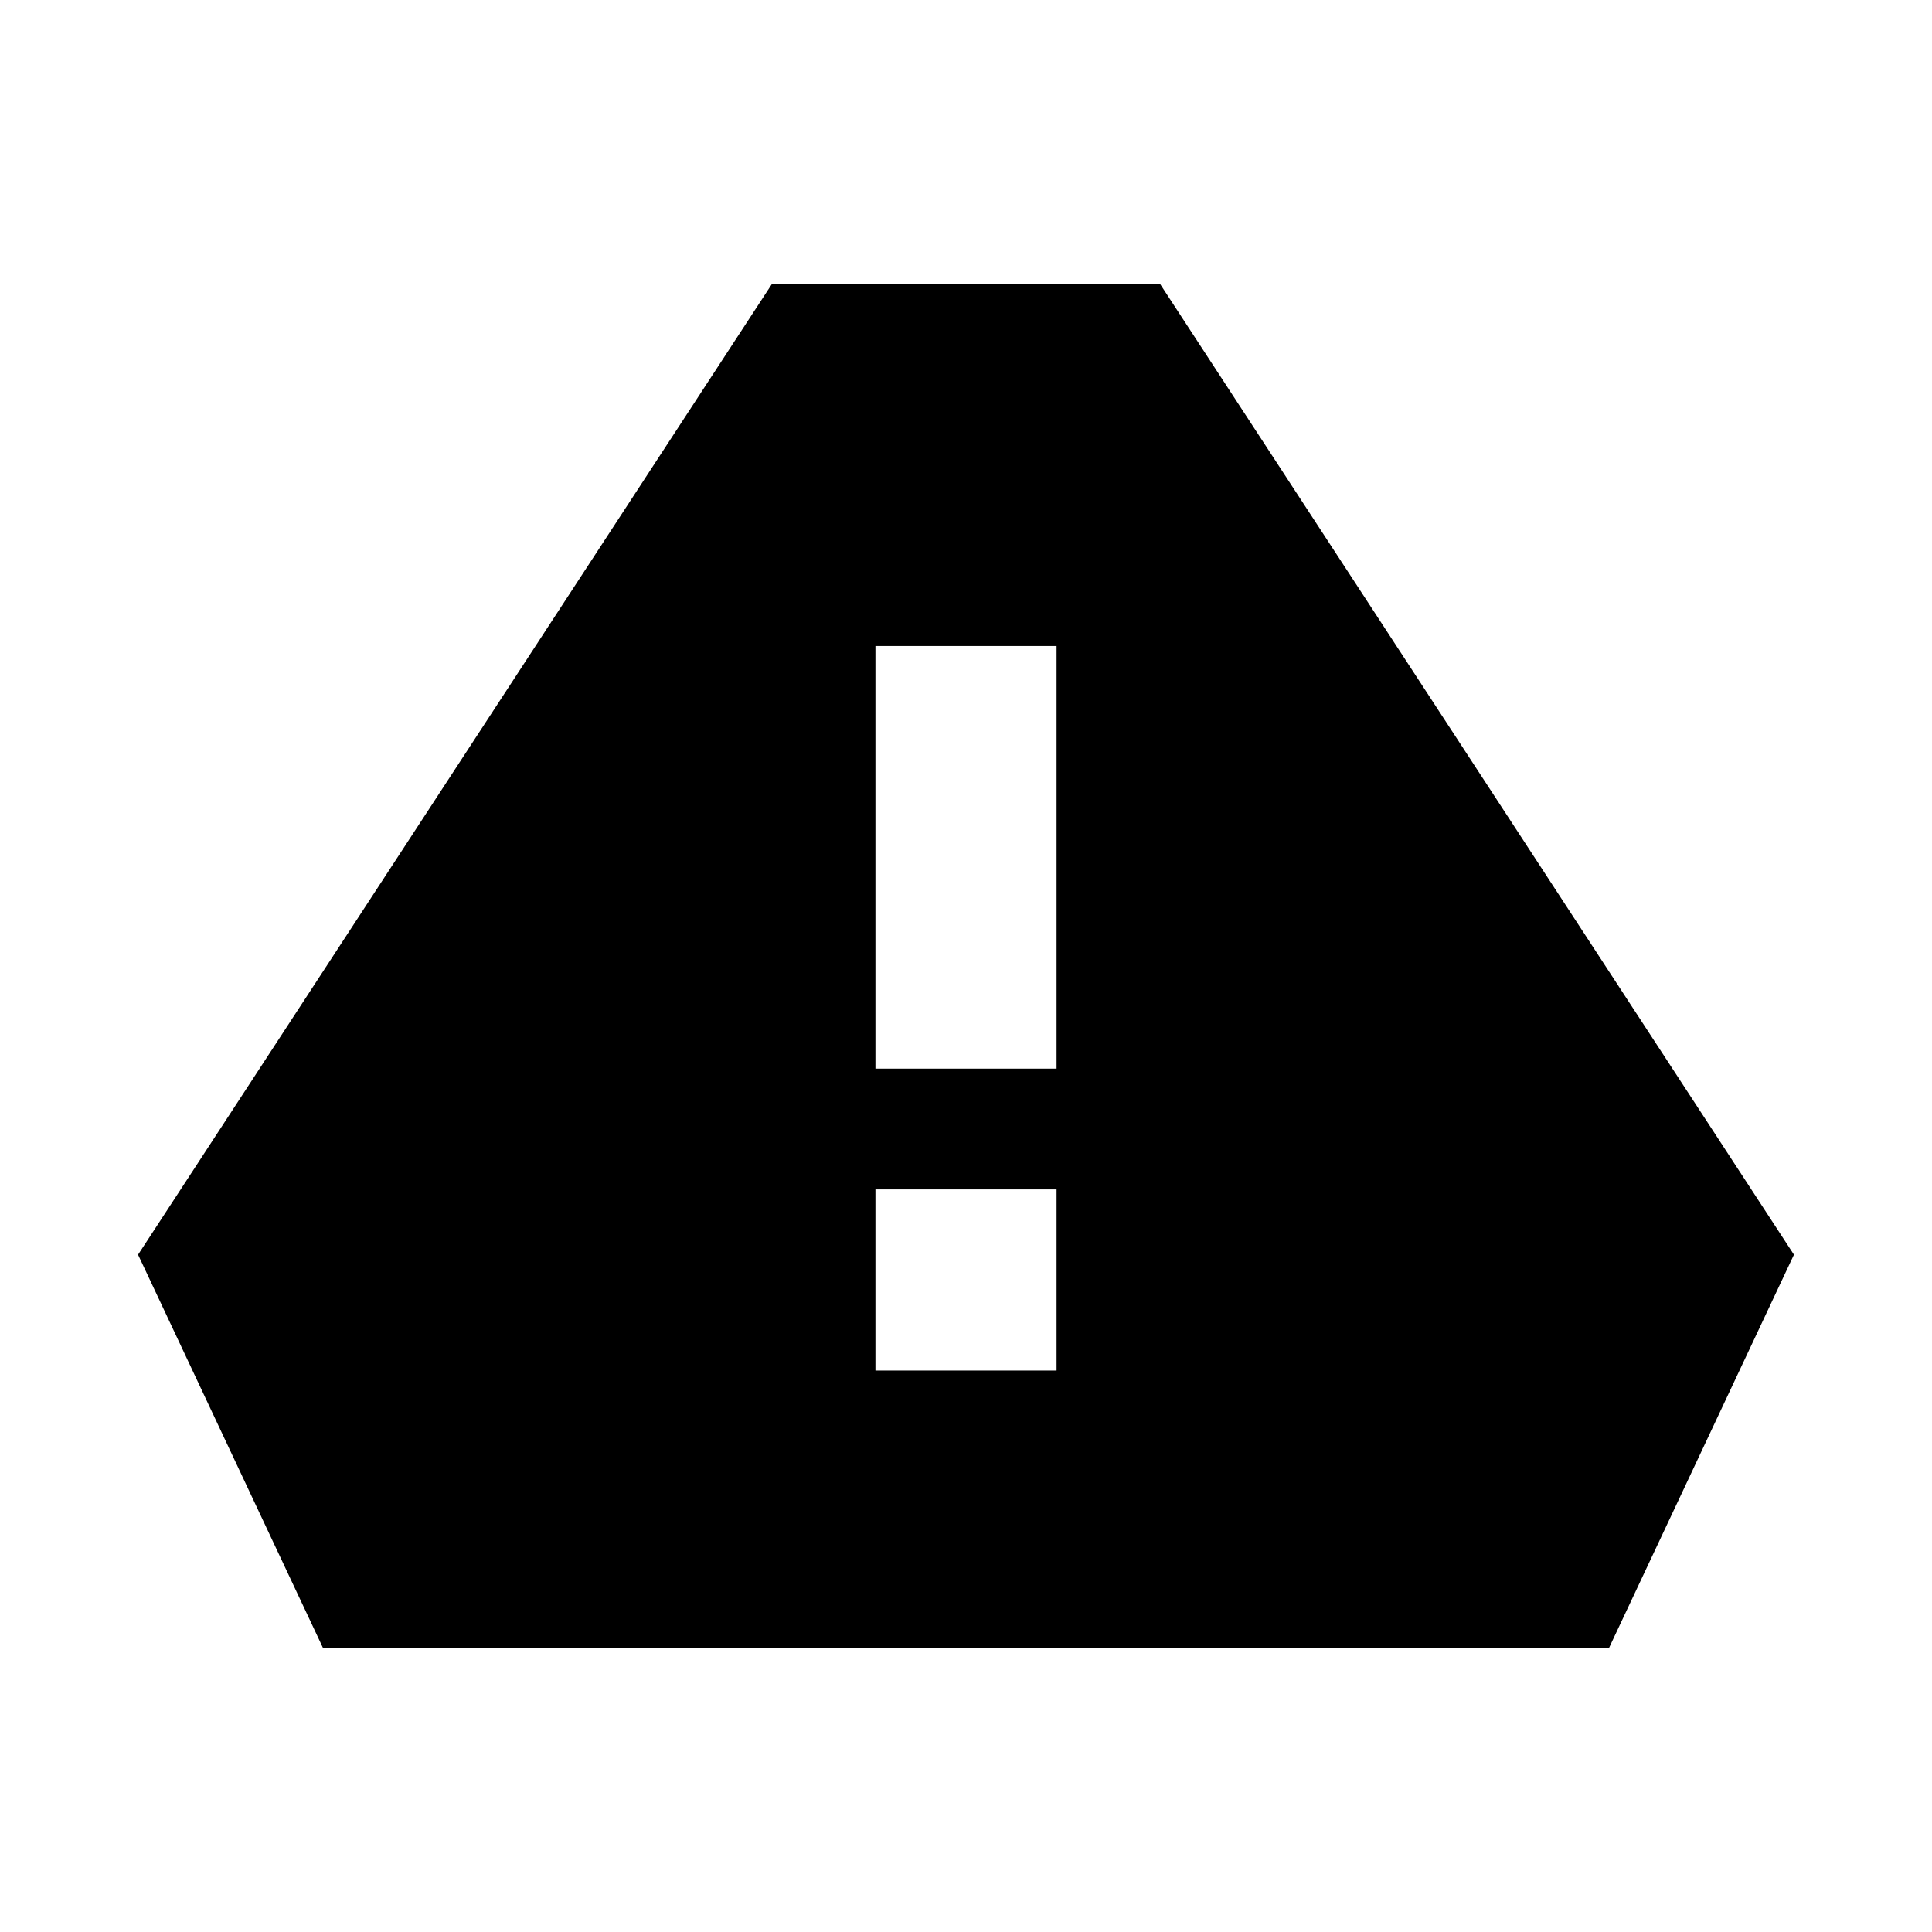 <svg width="24" height="24" viewBox="0 0 24 24" fill="none" xmlns="http://www.w3.org/2000/svg">
<path d="M14.409 3.525H9.591L1.715 15.586L4.014 20.475H19.986L22.285 15.586L14.409 3.525ZM13.125 17.025H10.875V14.775H13.125V17.025ZM13.125 13.275H10.875V8.025H13.125V13.275Z" fill="black"/>
</svg>
